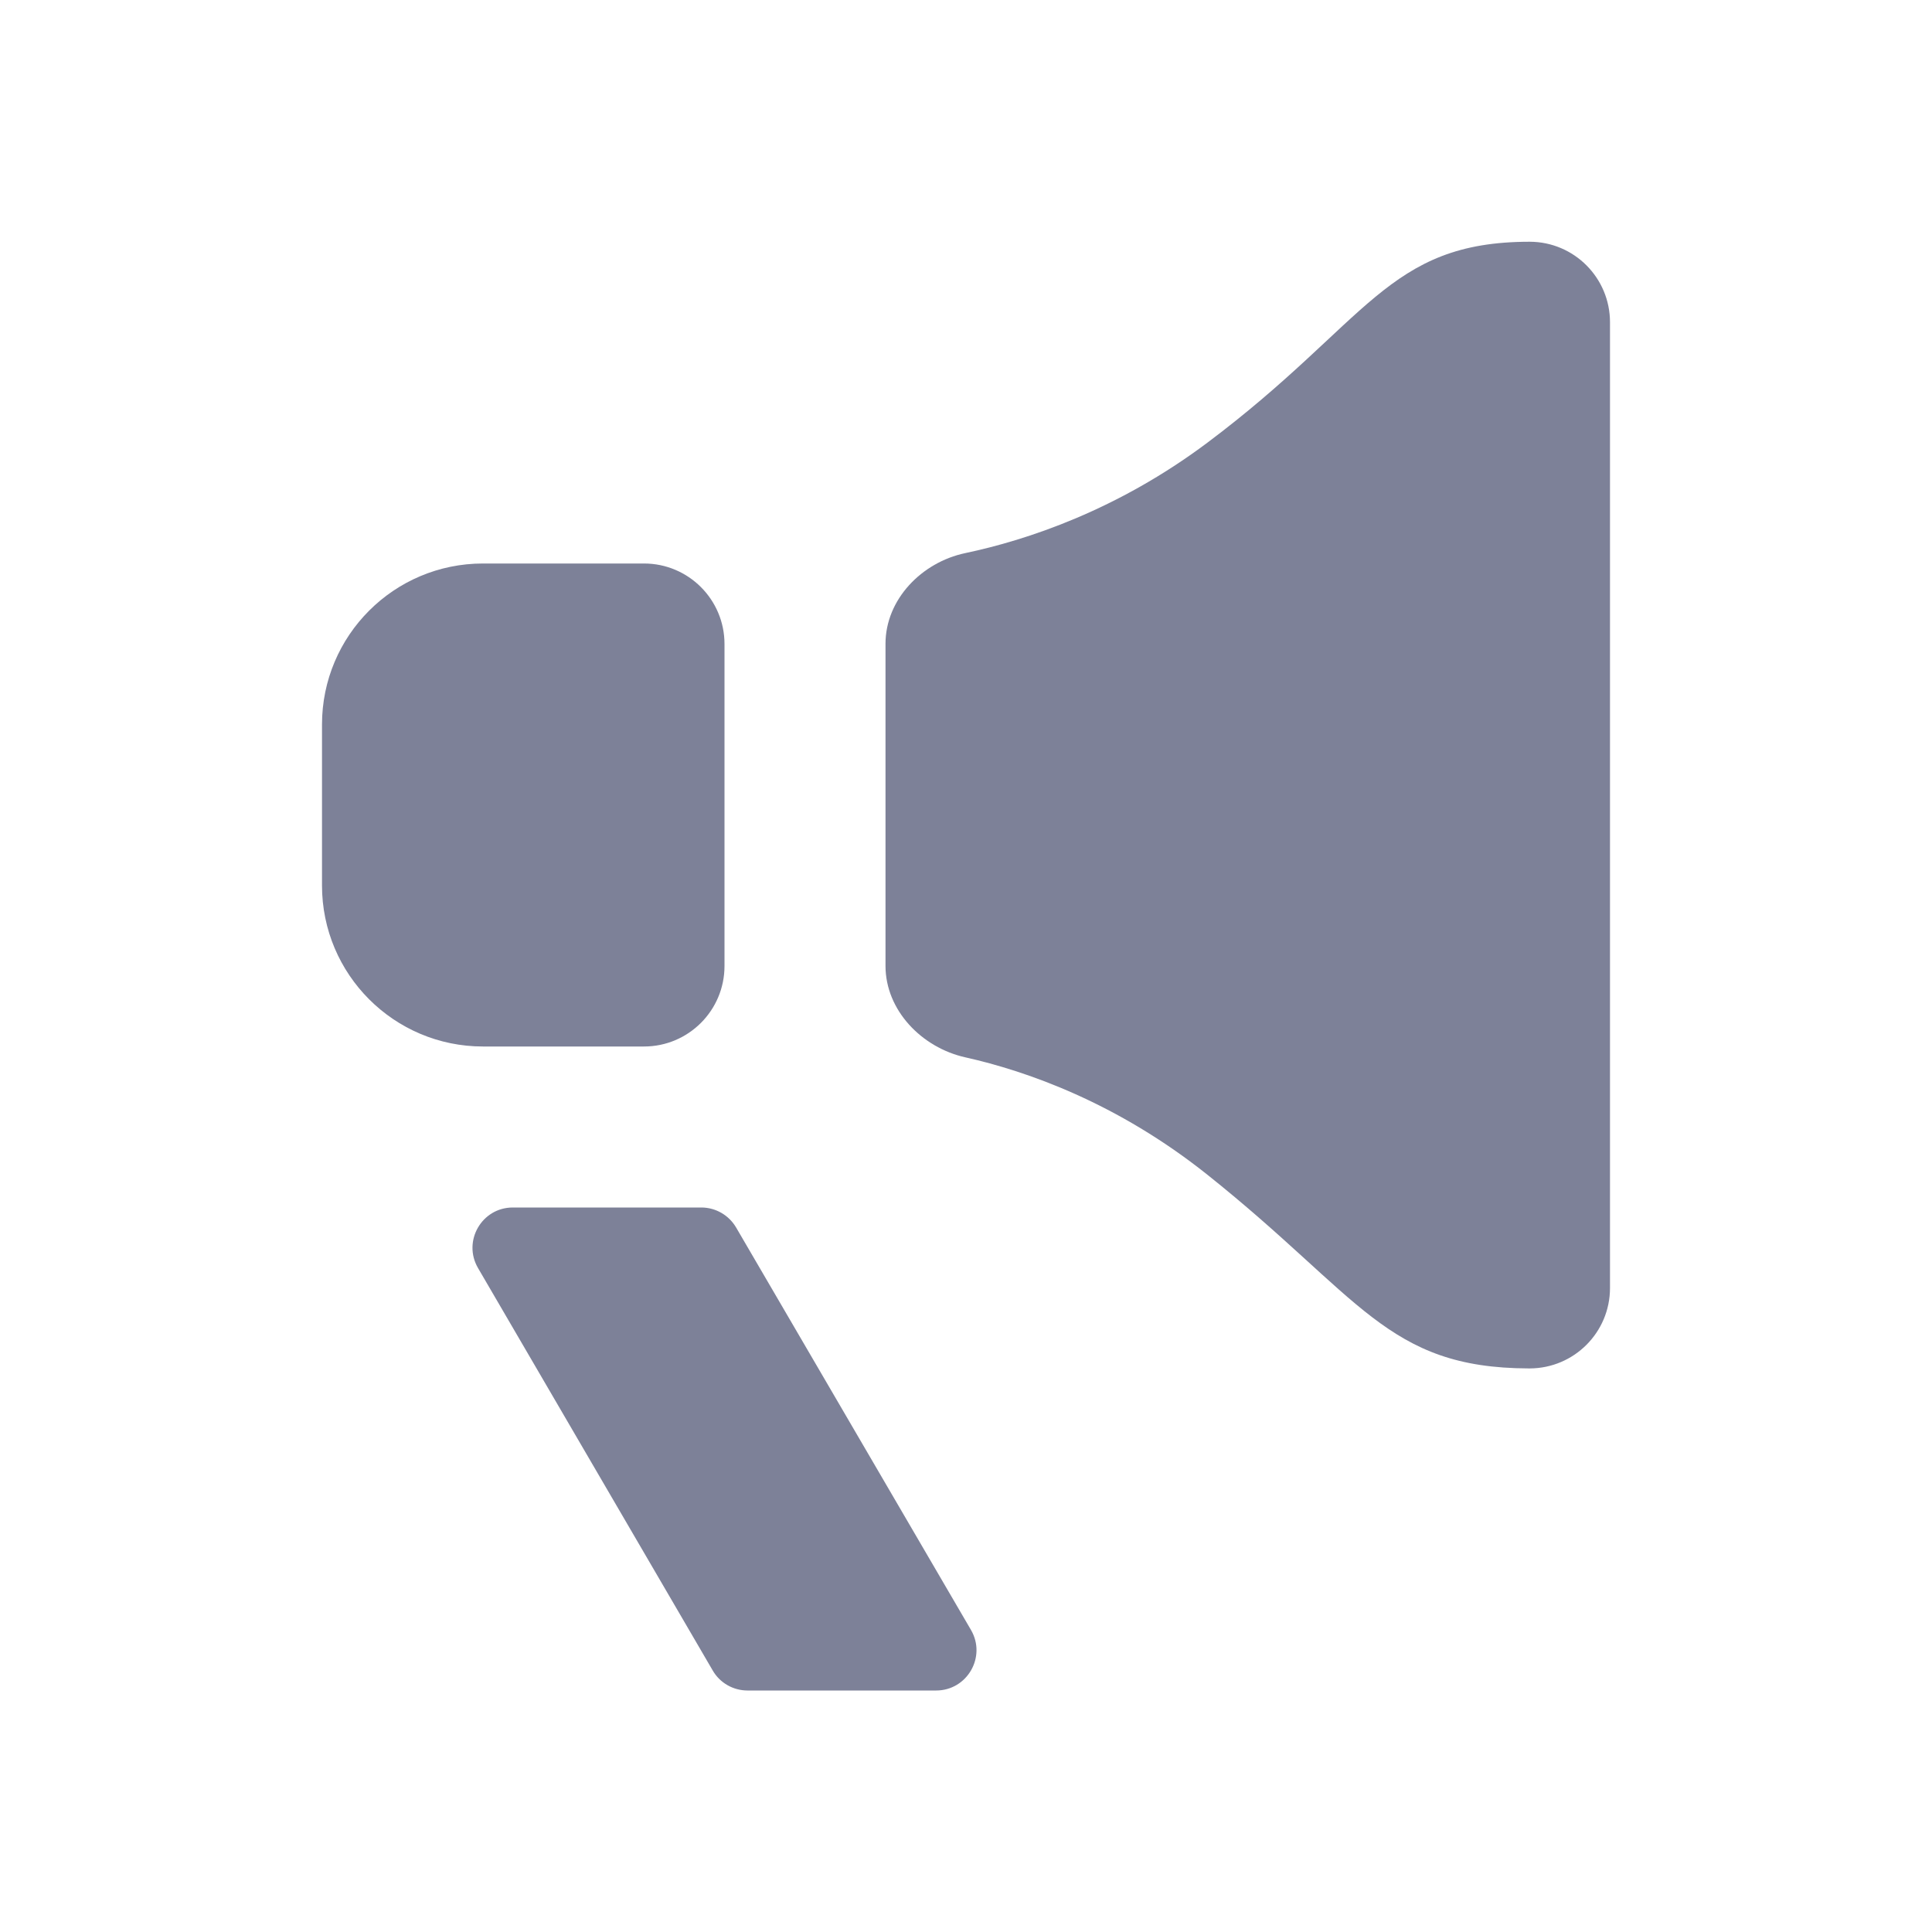 <svg width="24" height="24" viewBox="0 0 24 24" fill="none" xmlns="http://www.w3.org/2000/svg">
<path d="M8.712 15C8.89 15 9.054 15.095 9.144 15.248L12.062 20.248C12.256 20.581 12.015 21 11.629 21H9.286C9.108 21 8.943 20.906 8.854 20.752L5.938 15.752C5.744 15.419 5.984 15 6.37 15H8.712Z" fill="#7D8198"/>
<path d="M19.004 3.003C19.555 3.005 20 3.452 20 4.003V16C20 16.551 19.554 16.997 19.004 16.999H19.001L19 17C18.997 17 18.994 16.999 18.99 16.999C17.225 16.994 16.906 16.114 15 14.594C13.879 13.7 12.758 13.306 11.989 13.134C11.45 13.013 11 12.55 11 11.998V7.998C11 7.446 11.45 6.985 11.99 6.871C12.759 6.709 13.88 6.338 15 5.498C17 3.998 17.226 3.003 19.004 3.003Z" fill="#7D8198"/>
<path d="M8 7C8.552 7 9 7.448 9 8V12C9 12.552 8.552 13 8 13H6C4.895 13 4 12.104 4 11V9C4 7.895 4.895 7 6 7H8Z" fill="#7D8198"/>
</svg>
